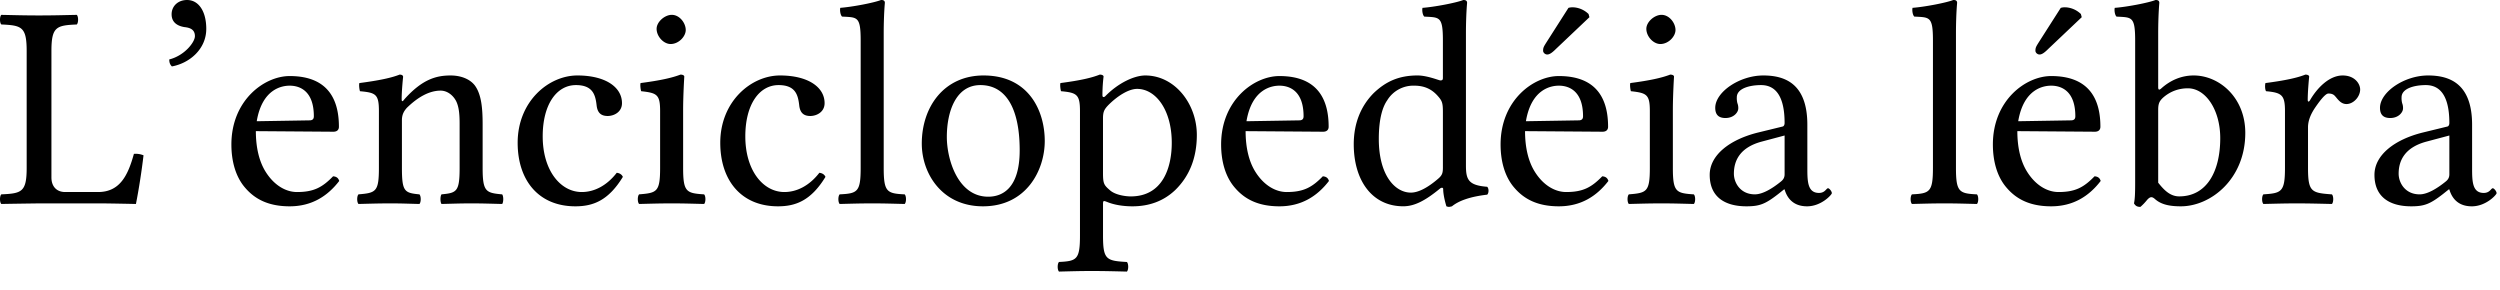 <svg xmlns="http://www.w3.org/2000/svg" width="112" height="13"><path fill="#000" fill-rule="nonzero" d="M1.756 9.112h2.767c.366 0 1.567.026 1.567.026.13-.652.261-1.501.34-2.18a.937.937 0 0 0-.431-.065c-.261.94-.614 1.71-1.606 1.71H2.918c-.379 0-.614-.248-.614-.653V2.285c0-1.084.222-1.15 1.136-1.188.078-.079.078-.353 0-.431-.64.013-1.031.026-1.697.026C1.09.692.71.679.059.666c-.079.078-.079.352 0 .43.914.04 1.136.105 1.136 1.189V7.52c0 1.083-.222 1.148-1.136 1.187-.079.079-.079.353 0 .431.64-.013 1.697-.026 1.697-.026M8.38 0c-.405 0-.692.274-.692.64 0 .417.34.535.574.574.248.026.47.105.47.405 0 .274-.47.874-1.149 1.044 0 .13.026.222.118.313.783-.143 1.54-.77 1.54-1.684C9.241.51 8.901 0 8.38 0m3.122 5.43c.248-1.474 1.161-1.592 1.475-1.592.496 0 1.083.274 1.083 1.37 0 .118-.052.184-.195.184l-2.363.039m3.42 2.467c-.483.496-.862.705-1.619.705-.47 0-1.018-.274-1.423-.94-.26-.43-.418-1.031-.418-1.788l3.473.026c.157 0 .248-.079.248-.222 0-1.097-.392-2.272-2.206-2.272-1.136 0-2.611 1.084-2.611 3.068 0 .731.183 1.436.613 1.932.444.522 1.058.836 1.998.836.992 0 1.697-.457 2.22-1.136-.04-.13-.118-.196-.275-.209m3.202-3.46c-.04.053-.13.183-.13 0 0-.391.065-.992.065-.992 0-.065-.053-.104-.157-.104-.366.144-.9.261-1.802.379-.026.078 0 .287.026.365.705.065.849.13.849.888V7.52c0 1.07-.13 1.122-.914 1.187-.078.079-.078.353 0 .431.535-.013.875-.026 1.436-.026.51 0 .744.013 1.293.026.078-.078.078-.352 0-.43-.666-.066-.784-.118-.784-1.188V5.379c0-.275.118-.431.222-.549.496-.483 1.005-.77 1.515-.77.26 0 .535.17.692.47.13.261.156.614.156 1.005V7.52c0 1.07-.13 1.122-.81 1.187-.064.079-.064.353 0 .431.55-.013.81-.026 1.332-.026.536 0 .823.013 1.384.026.065-.078.065-.352 0-.43-.73-.066-.875-.118-.875-1.188V5.574c0-.718-.052-1.344-.352-1.749-.222-.287-.627-.444-1.084-.444-.64 0-1.266.17-2.062 1.058m9.78 3.485c-.052-.117-.157-.17-.274-.183-.444.575-1.006.862-1.567.862-.953 0-1.75-.966-1.75-2.493 0-1.436.627-2.298 1.489-2.298.77 0 .875.457.927.914.04.352.222.47.496.47s.64-.17.64-.575c0-.718-.744-1.24-1.998-1.24-1.292 0-2.676 1.162-2.676 3.016 0 1.684.94 2.846 2.585 2.846.783 0 1.475-.248 2.128-1.319m1.512-6.632c0 .34.313.68.627.68.365 0 .678-.34.678-.627 0-.314-.274-.68-.626-.68-.314 0-.679.314-.679.627m1.188 6.228V4.922c0-.653.052-1.489.052-1.489 0-.052-.065-.091-.17-.091-.378.144-.887.261-1.788.379-.026.078 0 .287.026.365.705.078.849.144.849.888V7.52c0 1.083-.144 1.122-.94 1.187-.079.079-.079.353 0 .431.548-.013.887-.026 1.462-.026.561 0 .888.013 1.449.026.078-.078.078-.352 0-.43-.796-.053-.94-.105-.94-1.188m6.377.404c-.052-.117-.157-.17-.274-.183-.444.575-1.005.862-1.567.862-.953 0-1.75-.966-1.75-2.493 0-1.436.628-2.298 1.49-2.298.77 0 .874.457.926.914.04.352.222.47.496.47s.64-.17.64-.575c0-.718-.744-1.24-1.998-1.24-1.292 0-2.676 1.162-2.676 3.016 0 1.684.94 2.846 2.585 2.846.783 0 1.475-.248 2.128-1.319m1.577-.404c0 1.083-.143 1.148-.94 1.187-.078.079-.078.353 0 .431.549-.013.888-.026 1.463-.026.56 0 .887.013 1.449.026.078-.078.078-.352 0-.43-.797-.04-.94-.105-.94-1.188V1.5c0-.848.052-1.37.052-1.37 0-.092-.052-.131-.17-.131-.326.13-1.305.313-1.827.352-.027.105 0 .314.078.392.679.04.835-.026.835 1.07V7.52m2.738-1.084c0 1.332.9 2.807 2.741 2.807 1.945 0 2.768-1.619 2.768-2.925 0-1.357-.718-2.937-2.742-2.937-1.762 0-2.767 1.397-2.767 3.055m2.624-2.624c1.122 0 1.762 1.005 1.762 2.924 0 1.723-.796 2.076-1.41 2.076-1.358 0-1.854-1.671-1.854-2.676 0-1.136.405-2.324 1.502-2.324m5.703.927c.405-.418.927-.757 1.319-.757.835 0 1.553.94 1.553 2.415 0 1.07-.378 2.402-1.84 2.402-.235 0-.692-.065-.927-.274-.274-.235-.314-.3-.314-.784V5.313c0-.274.04-.391.21-.574m-.105-.43c-.052.051-.13.064-.13-.04 0-.47.051-.836.051-.836 0-.052-.065-.091-.17-.091-.365.144-.86.261-1.762.379-.026.078 0 .287.026.365.705.065.849.144.849.888v5.574c0 1.084-.144 1.149-.94 1.188-.078.079-.078.353 0 .431.548-.013.888-.026 1.462-.026.614 0 1.018.013 1.58.026.078-.078.078-.352 0-.43-.927-.053-1.07-.105-1.07-1.189v-1.41c0-.17.039-.143.182-.091.313.13.718.196 1.136.196.73 0 1.384-.222 1.919-.731.614-.6.966-1.41.966-2.468 0-1.383-.98-2.663-2.31-2.663-.484 0-1.202.327-1.79.927m6.324 1.123c.248-1.475 1.162-1.593 1.475-1.593.496 0 1.083.274 1.083 1.37 0 .118-.052.184-.195.184l-2.363.039m3.42 2.467c-.483.496-.862.705-1.619.705-.47 0-1.018-.274-1.423-.94-.26-.43-.417-1.031-.417-1.788l3.472.026c.157 0 .248-.079.248-.222 0-1.097-.391-2.272-2.206-2.272-1.136 0-2.611 1.084-2.611 3.068 0 .731.183 1.436.614 1.932.443.522 1.057.836 1.997.836.992 0 1.697-.457 2.22-1.136-.04-.13-.118-.196-.275-.209m5.38-.405c0 .248-.026.353-.209.51-.483.417-.9.626-1.227.626-.705 0-1.436-.77-1.436-2.402 0-.94.183-1.462.379-1.736a1.37 1.37 0 0 1 1.214-.653c.47 0 .796.17 1.057.47.183.209.222.3.222.705v2.48m-.143.966c.052-.052.156-.078.156.014 0 .313.144.77.144.77.104.039.144.026.248 0 .287-.235.783-.431 1.58-.522.078-.079.078-.275 0-.353-.836-.065-.953-.313-.953-.953V1.501c0-.848.052-1.37.052-1.37 0-.092-.052-.131-.17-.131-.326.13-1.305.313-1.828.352-.026.105 0 .314.079.392.679.04.835-.026.835 1.07v1.672c0 .091-.026.117-.117.117-.052 0-.588-.222-1.018-.222-.862 0-1.436.287-1.959.783-.561.562-.9 1.332-.9 2.298 0 1.606.809 2.78 2.219 2.78.509 0 .992-.26 1.632-.783M70.267.352l-.992 1.554c-.105.17-.144.222-.144.366 0 .09.092.17.183.17s.196-.053.392-.249L71.207.77l-.04-.143c-.3-.288-.639-.3-.717-.3a.68.68 0 0 0-.183.025m-1.906 5.079c.248-1.475 1.162-1.593 1.475-1.593.496 0 1.084.274 1.084 1.37 0 .118-.052.184-.196.184l-2.363.039m3.42 2.467c-.483.496-.861.705-1.618.705-.47 0-1.019-.274-1.423-.94-.261-.43-.418-1.031-.418-1.788l3.472.026c.157 0 .248-.079.248-.222 0-1.097-.391-2.272-2.206-2.272-1.136 0-2.61 1.084-2.61 3.068 0 .731.182 1.436.613 1.932.444.522 1.057.836 1.997.836.992 0 1.697-.457 2.22-1.136-.04-.13-.118-.196-.275-.209m1.975-6.606c0 .34.313.68.627.68.365 0 .679-.34.679-.627 0-.314-.275-.68-.627-.68-.313 0-.679.314-.679.627m1.188 6.228V4.922c0-.653.052-1.489.052-1.489 0-.052-.065-.091-.17-.091-.378.144-.887.261-1.788.379-.026.078 0 .287.026.365.705.078.849.144.849.888V7.52c0 1.083-.144 1.122-.94 1.187-.079.079-.079.353 0 .431.548-.013.888-.026 1.462-.026.561 0 .888.013 1.449.026.078-.078.078-.352 0-.43-.796-.053-.94-.105-.94-1.188m5.006-1.45v1.737c0 .17-.078.26-.182.34-.34.273-.784.56-1.15.56-.652 0-.94-.522-.94-.926 0-.588.275-1.175 1.241-1.436l1.031-.275m0 2.416c.079.274.3.757 1.006.757.64 0 1.11-.522 1.11-.588 0-.091-.118-.222-.17-.222-.079 0-.131.21-.405.21-.51 0-.522-.51-.522-1.11V5.587c0-1.853-1.019-2.206-1.972-2.206-1.07 0-2.154.744-2.154 1.45 0 .313.157.456.457.456.379 0 .575-.26.575-.43a.587.587 0 0 0-.04-.236.902.902 0 0 1-.026-.26c0-.405.588-.549 1.084-.549.444 0 1.057.222 1.057 1.697 0 .091-.039.144-.078.157l-1.123.274c-1.253.313-2.154 1.005-2.154 1.893 0 1.031.731 1.41 1.645 1.41.6 0 .849-.105 1.423-.549l.261-.208h.026m6.646-.966c0 1.083-.144 1.148-.94 1.187-.079.079-.079.353 0 .431.548-.013.887-.026 1.462-.026.561 0 .888.013 1.449.026.078-.078.078-.352 0-.43-.796-.04-.94-.105-.94-1.188V1.5c0-.848.052-1.37.052-1.37 0-.092-.052-.131-.17-.131-.326.13-1.305.313-1.827.352-.026.105 0 .314.078.392.679.04.836-.026.836 1.07V7.52M92.322.352l-.992 1.554c-.104.17-.143.222-.143.366 0 .09.091.17.182.17.092 0 .196-.053.392-.249L93.262.77l-.039-.143c-.3-.288-.64-.3-.718-.3a.68.68 0 0 0-.183.025m-1.906 5.079c.248-1.475 1.162-1.593 1.476-1.593.496 0 1.083.274 1.083 1.37 0 .118-.052.184-.196.184l-2.363.039m3.42 2.467c-.482.496-.86.705-1.618.705-.47 0-1.018-.274-1.423-.94-.261-.43-.418-1.031-.418-1.788l3.473.026c.156 0 .248-.079.248-.222 0-1.097-.392-2.272-2.206-2.272-1.136 0-2.611 1.084-2.611 3.068 0 .731.182 1.436.613 1.932.444.522 1.058.836 1.998.836.992 0 1.697-.457 2.219-1.136-.04-.13-.118-.196-.274-.209m3.071-3.525c.34-.3.731-.417 1.11-.417.796 0 1.449.966 1.449 2.232 0 1.488-.6 2.61-1.84 2.61-.406 0-.68-.286-.94-.613V4.922c0-.275.051-.392.221-.549m-.091-.404c-.092.078-.13.052-.13-.066V1.501c0-.848.051-1.37.051-1.37 0-.092-.052-.131-.17-.131-.326.13-1.305.313-1.827.352-.026.105 0 .314.078.392.68.04.836-.026.836 1.07v6.371c0 .51-.013.744-.052.927.065.105.13.157.287.157a2.34 2.34 0 0 0 .3-.313c.144-.157.222-.157.366-.027.287.248.678.314 1.148.314 1.332 0 2.885-1.214 2.885-3.29 0-1.593-1.174-2.572-2.31-2.572-.562 0-1.058.222-1.462.588m5.55 1.005V7.52c0 1.083-.156 1.135-.966 1.187-.078.079-.078.353 0 .431.549-.013.966-.026 1.489-.026.535 0 1.018.013 1.58.026.078-.078.078-.352 0-.43-.915-.066-1.071-.105-1.071-1.188V5.705c0-.34.156-.64.313-.875.144-.209.444-.64.6-.64.092 0 .196.014.275.092.13.13.26.379.535.379.313 0 .613-.327.613-.653 0-.248-.235-.627-.783-.627-.613 0-1.149.575-1.449 1.084-.078.143-.117.078-.117.013 0-.418.065-1.045.065-1.045 0-.052-.065-.091-.17-.091-.365.144-.888.261-1.788.379-.026.078-.026.287.026.365.705.065.848.17.848.888m7.364 1.096v1.737c0 .17-.078.26-.182.34-.34.273-.784.56-1.15.56-.652 0-.94-.522-.94-.926 0-.588.275-1.175 1.241-1.436l1.031-.275m0 2.416c.079.274.3.757 1.006.757.64 0 1.11-.522 1.11-.588 0-.091-.118-.222-.17-.222-.079 0-.13.21-.405.21-.51 0-.522-.51-.522-1.11V5.587c0-1.853-1.019-2.206-1.972-2.206-1.07 0-2.154.744-2.154 1.45 0 .313.157.456.457.456.379 0 .575-.26.575-.43a.587.587 0 0 0-.04-.236.902.902 0 0 1-.026-.26c0-.405.588-.549 1.084-.549.444 0 1.057.222 1.057 1.697 0 .091-.039.144-.078.157l-1.123.274c-1.253.313-2.154 1.005-2.154 1.893 0 1.031.731 1.41 1.645 1.41.6 0 .849-.105 1.423-.549l.261-.208h.026"/></svg>